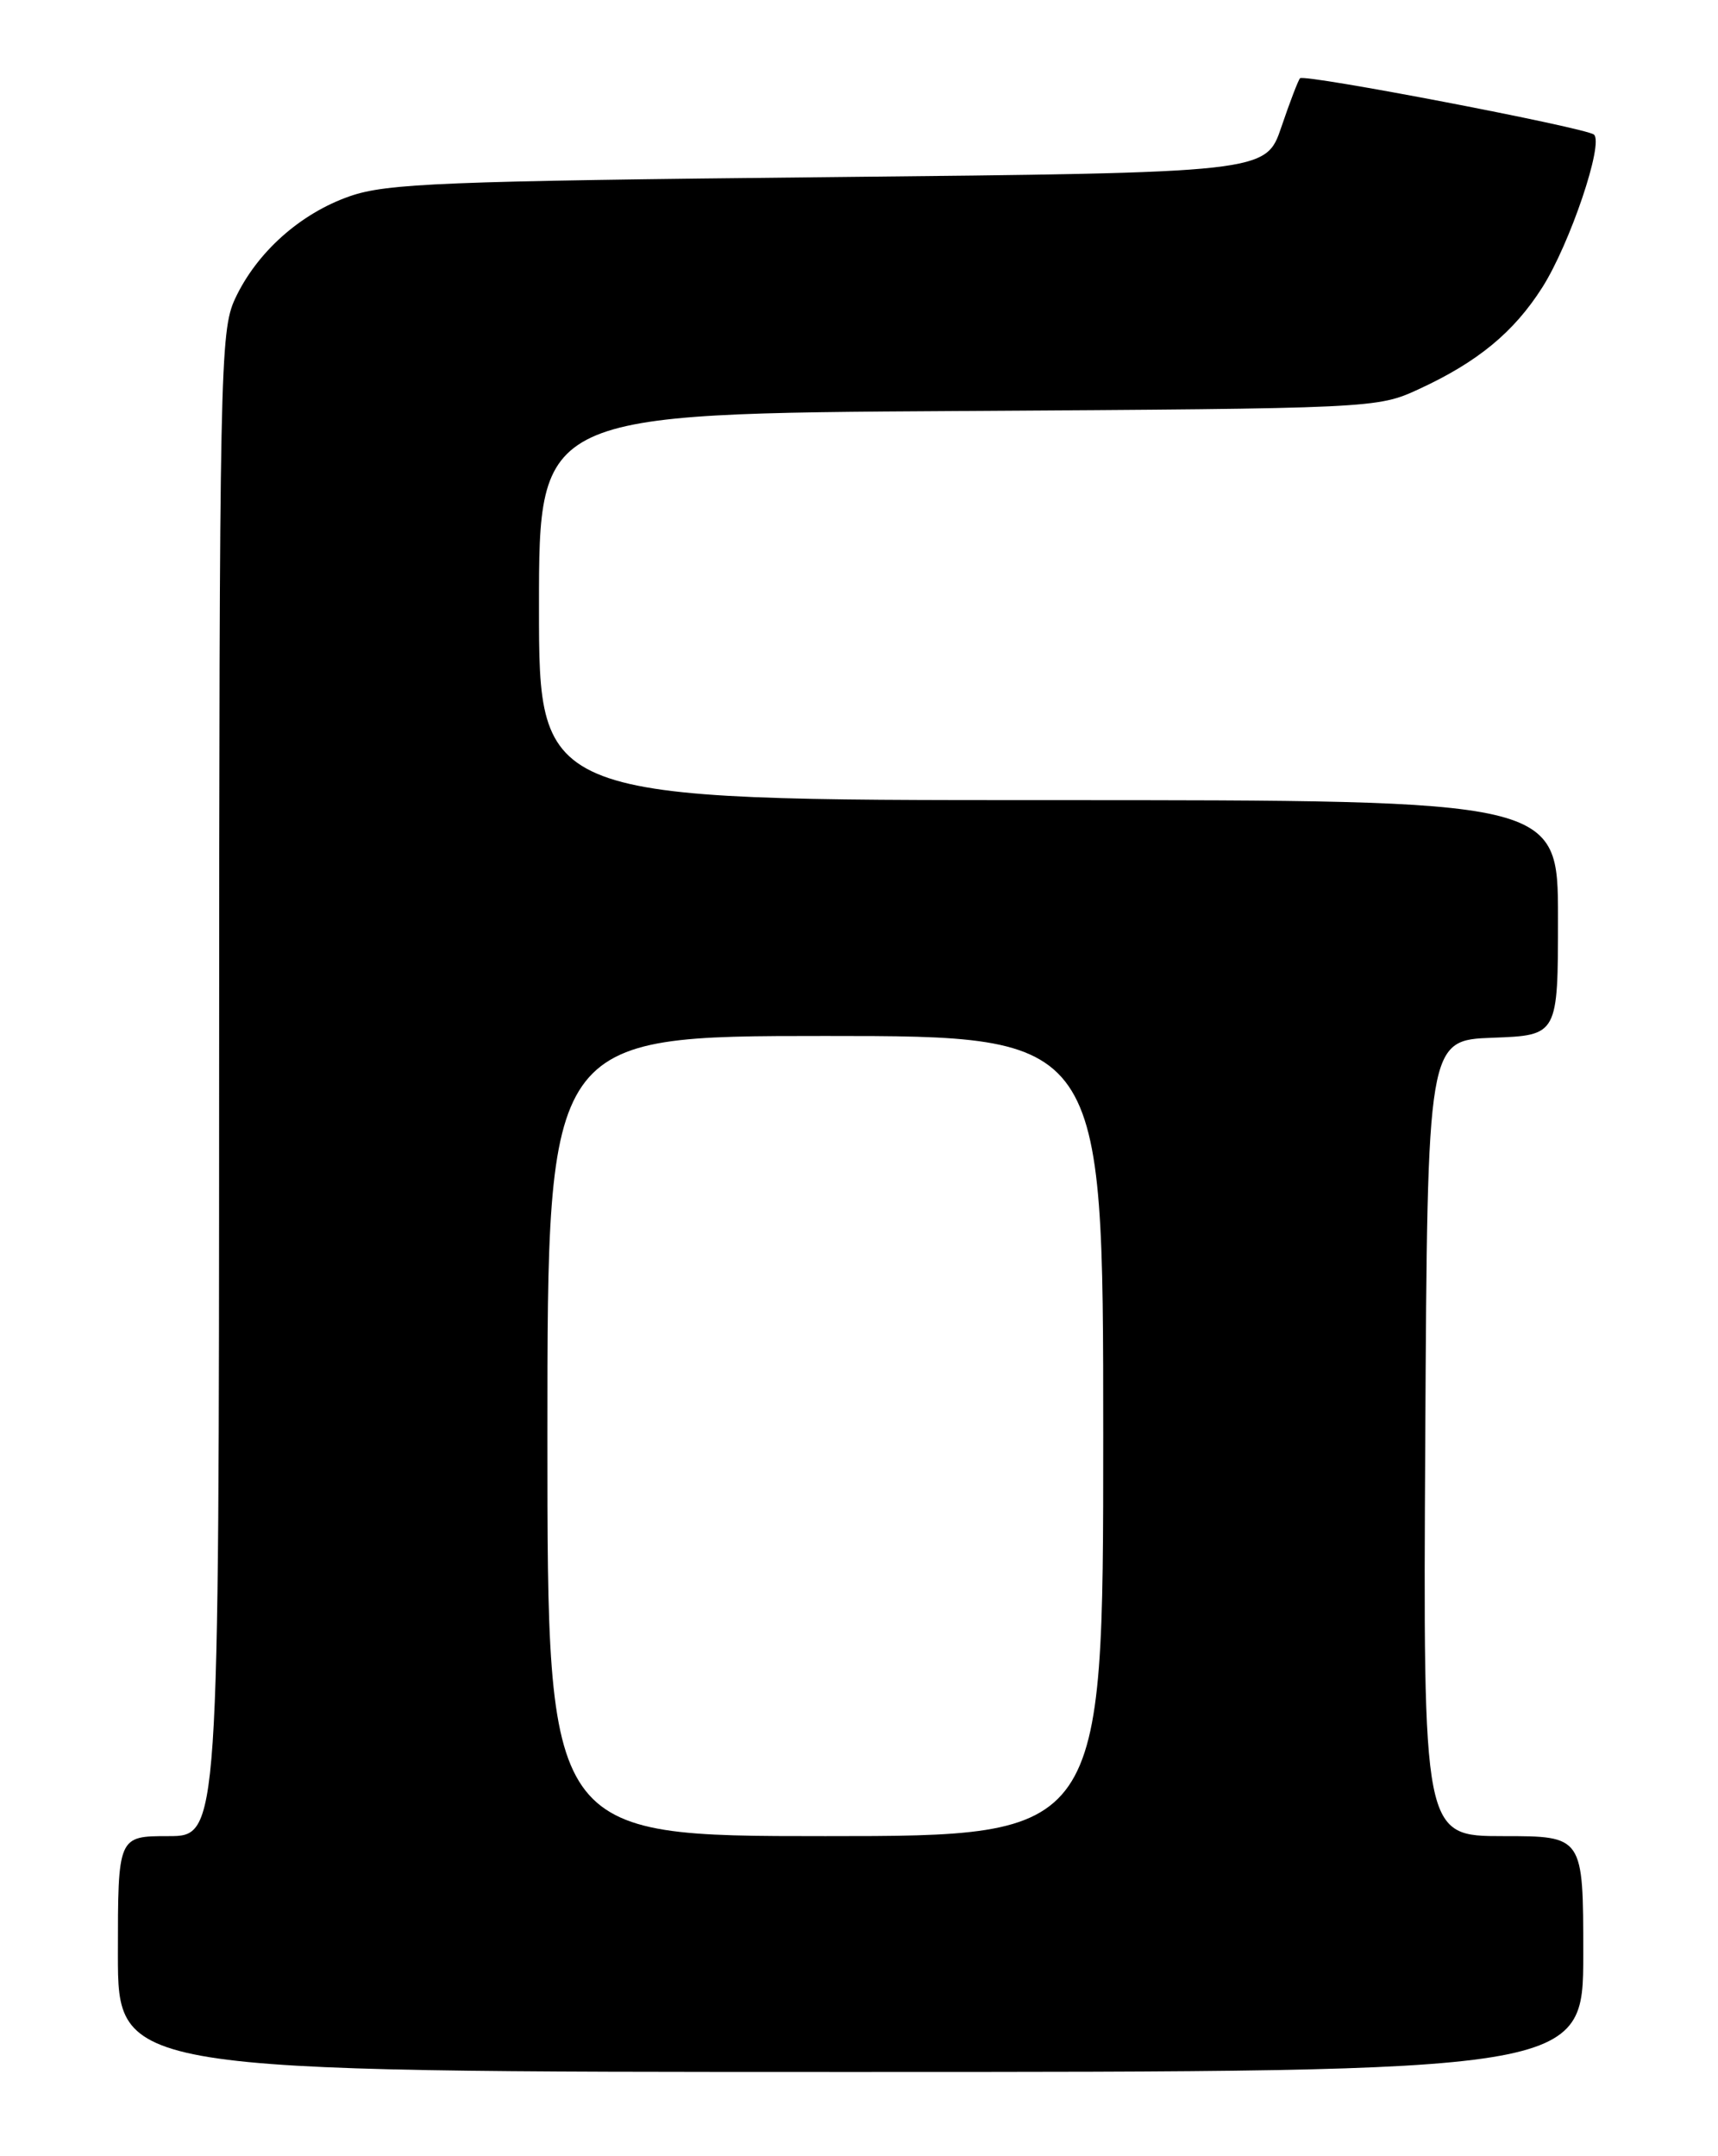 <?xml version="1.0" encoding="UTF-8" standalone="no"?>
<!DOCTYPE svg PUBLIC "-//W3C//DTD SVG 1.1//EN" "http://www.w3.org/Graphics/SVG/1.1/DTD/svg11.dtd" >
<svg xmlns="http://www.w3.org/2000/svg" xmlns:xlink="http://www.w3.org/1999/xlink" version="1.1" viewBox="0 0 204 256">
 <g >
 <path fill="currentColor"
d=" M 188.00 232.00 C 188.00 218.00 188.00 218.00 178.49 218.00 C 168.98 218.00 168.98 218.00 169.24 170.75 C 169.50 123.50 169.50 123.50 177.25 123.21 C 185.00 122.92 185.00 122.92 185.00 108.96 C 185.00 95.00 185.00 95.00 124.50 95.00 C 64.00 95.00 64.00 95.00 64.00 72.05 C 64.00 49.10 64.00 49.10 113.75 48.80 C 163.11 48.50 163.54 48.48 168.44 46.22 C 175.46 42.99 179.76 39.44 183.14 34.12 C 186.42 28.95 190.46 17.00 189.27 15.98 C 188.32 15.17 154.91 8.76 154.37 9.29 C 154.16 9.51 153.16 12.11 152.15 15.09 C 150.31 20.50 150.31 20.50 98.41 21.03 C 52.58 21.50 45.92 21.77 41.53 23.30 C 35.62 25.36 30.46 29.99 27.90 35.50 C 26.14 39.30 26.04 43.94 26.02 128.75 C 26.00 218.00 26.00 218.00 20.00 218.00 C 14.00 218.00 14.00 218.00 14.00 232.00 C 14.00 246.00 14.00 246.00 101.00 246.00 C 188.00 246.00 188.00 246.00 188.00 232.00 Z  M 65.00 170.50 C 65.00 123.00 65.00 123.00 98.00 123.00 C 131.00 123.00 131.00 123.00 131.00 170.50 C 131.00 218.00 131.00 218.00 98.00 218.00 C 65.00 218.00 65.00 218.00 65.00 170.50 Z "/>
</g>
</svg>